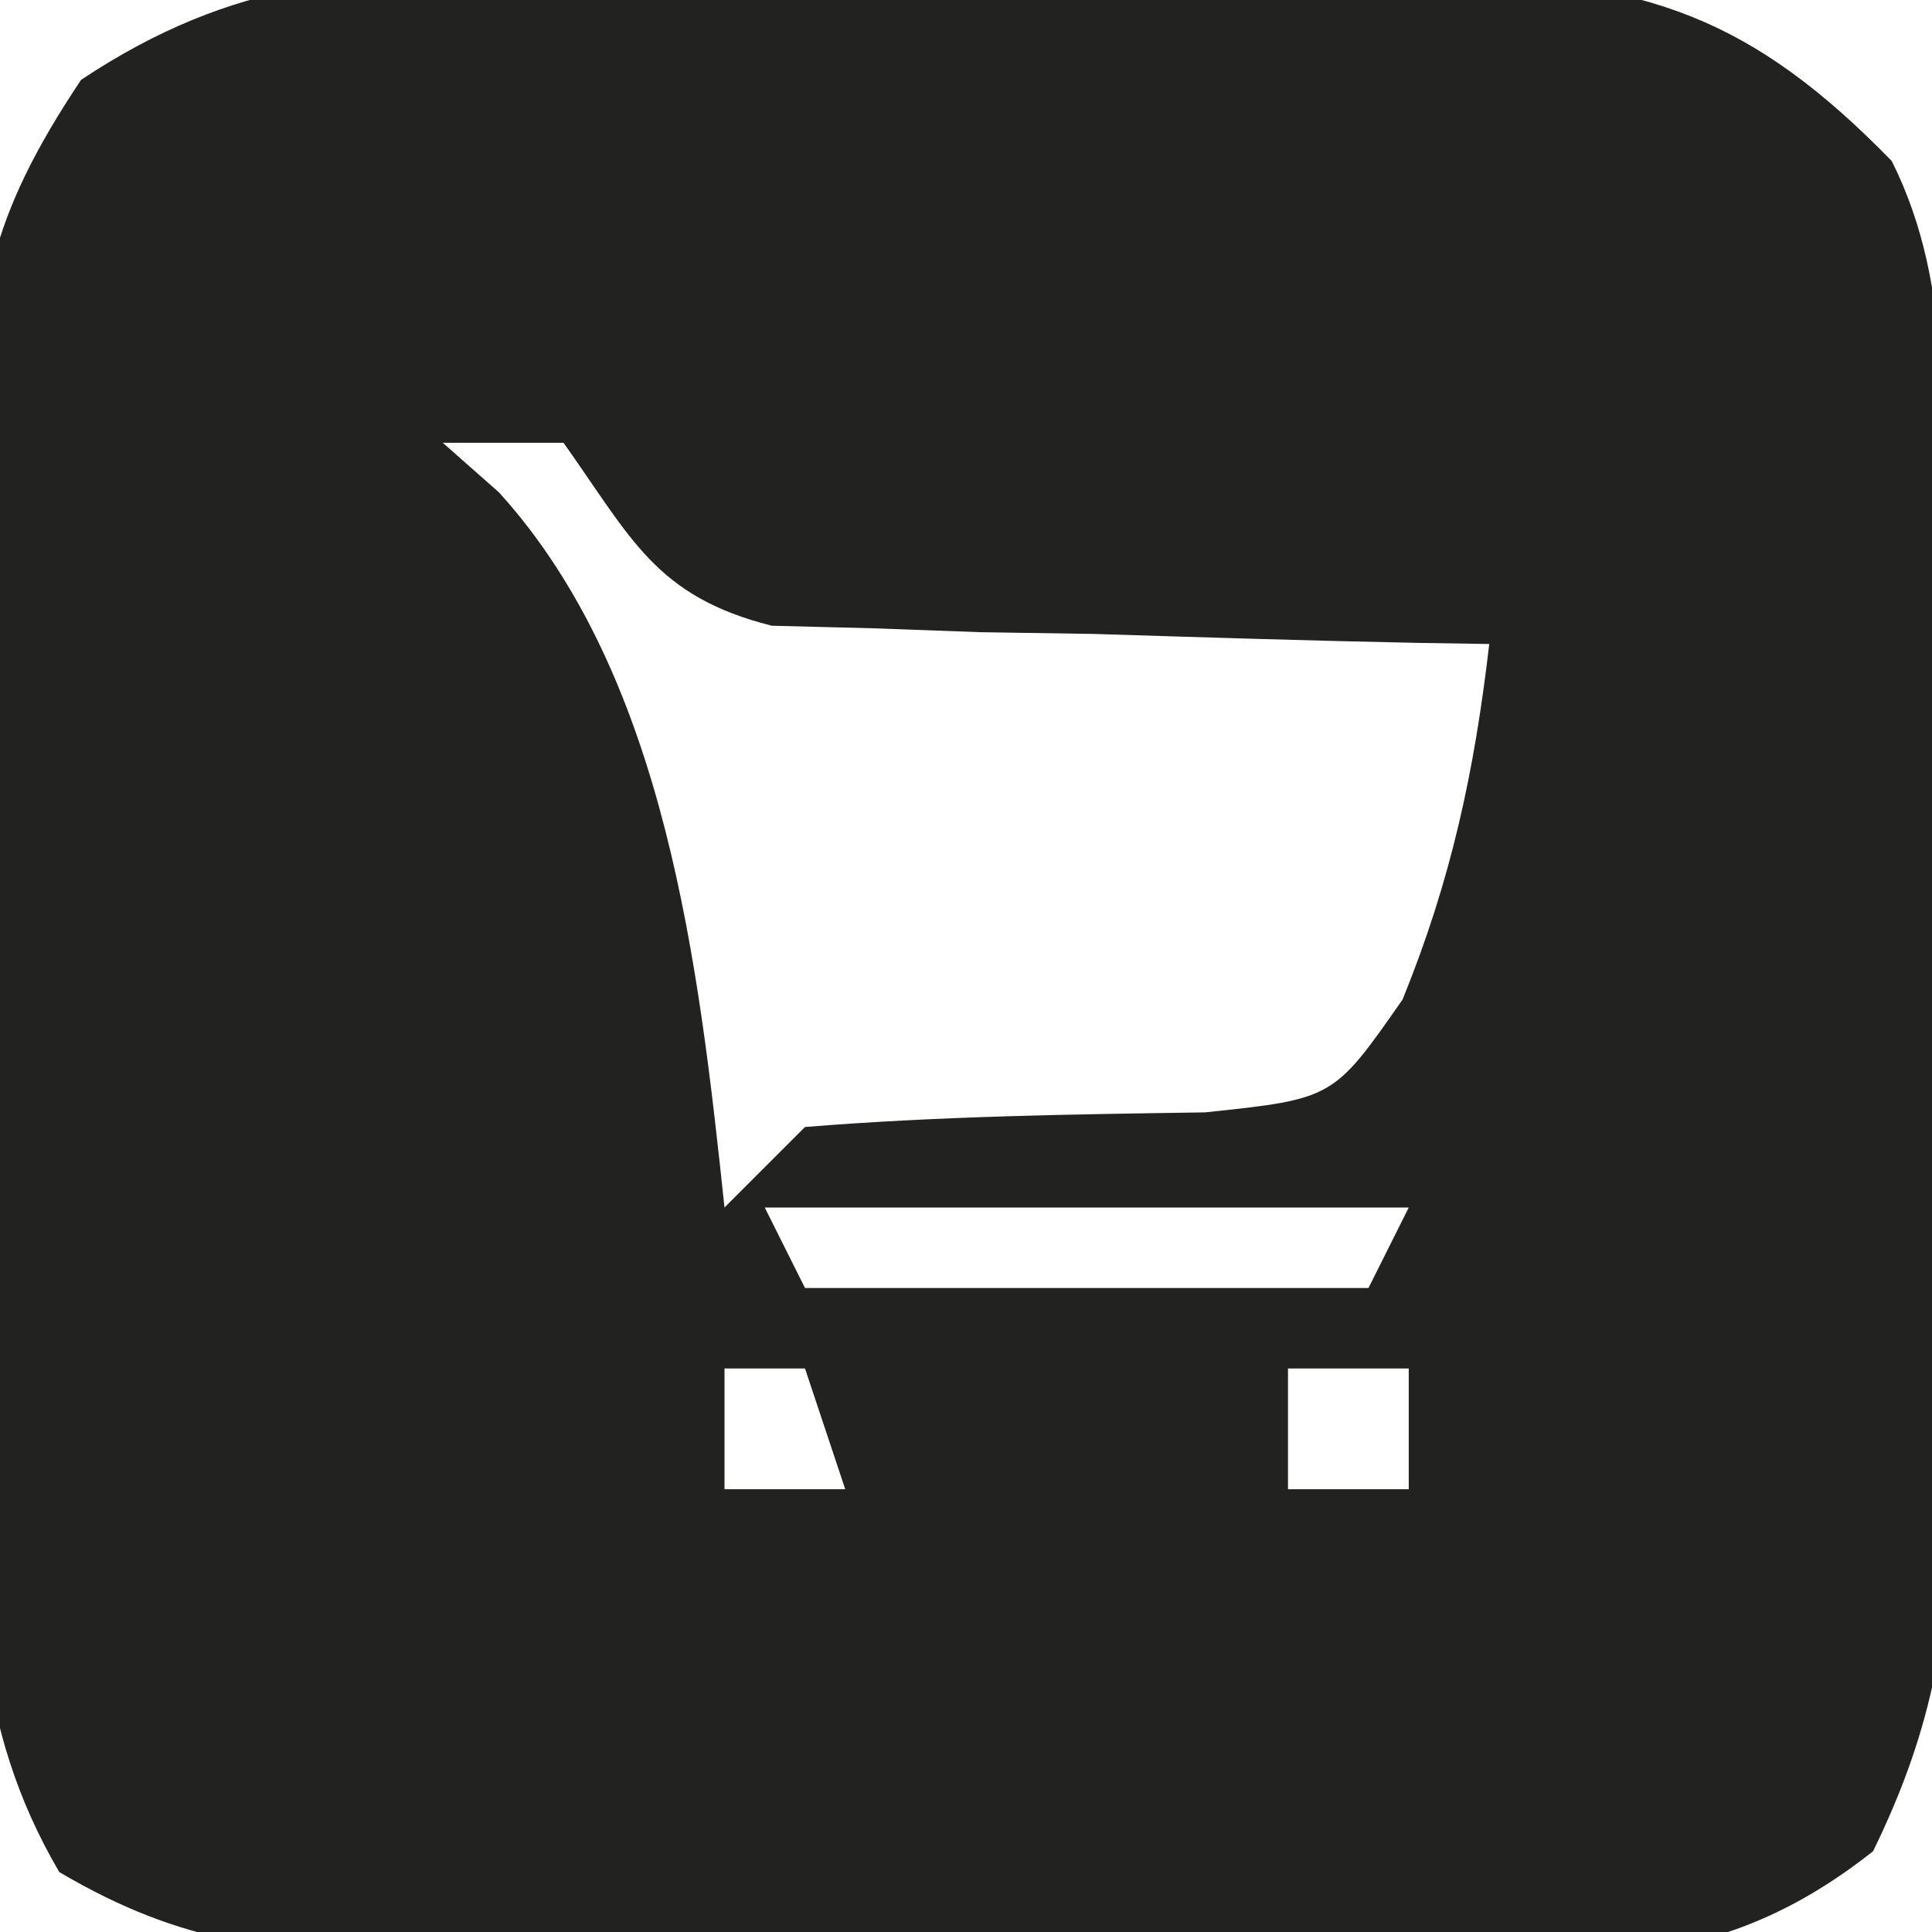 <?xml version="1.0" encoding="UTF-8"?>
<svg version="1.1" xmlns="http://www.w3.org/2000/svg" width="48" height="48">
<path d="M0 0 C0.802 -0.002 1.605 -0.005 2.431 -0.007 C4.122 -0.006 5.813 0.007 7.504 0.032 C10.086 0.066 12.664 0.053 15.246 0.033 C16.893 0.04 18.54 0.05 20.188 0.062 C20.955 0.058 21.723 0.053 22.514 0.047 C27.486 0.156 30.113 1.058 33.594 4.629 C35.183 7.808 34.799 11.249 34.832 14.742 C34.84 15.549 34.848 16.355 34.856 17.186 C34.87 18.895 34.881 20.604 34.889 22.313 C34.906 24.921 34.95 27.527 34.994 30.135 C35.004 31.796 35.013 33.456 35.02 35.117 C35.037 35.894 35.055 36.672 35.073 37.472 C35.059 40.971 34.672 43.468 33.13 46.622 C29.397 49.576 26.232 49.331 21.594 49.258 C20.721 49.26 19.848 49.263 18.949 49.265 C17.107 49.264 15.264 49.251 13.422 49.226 C10.603 49.192 7.788 49.205 4.969 49.225 C3.177 49.218 1.385 49.208 -0.406 49.195 C-1.248 49.2 -2.09 49.205 -2.957 49.21 C-6.544 49.138 -8.806 48.983 -11.933 47.14 C-14.075 43.489 -13.998 40 -13.973 35.883 C-13.979 35.035 -13.985 34.187 -13.991 33.313 C-13.999 31.522 -13.995 29.73 -13.983 27.939 C-13.969 25.204 -14.003 22.472 -14.041 19.736 C-14.042 17.993 -14.04 16.251 -14.035 14.508 C-14.048 13.693 -14.062 12.878 -14.075 12.039 C-14.009 7.992 -13.692 6.057 -11.392 2.613 C-7.575 0.076 -4.437 -0.077 0 0 Z M-2.406 11.629 C-1.945 12.036 -1.483 12.444 -1.008 12.863 C3.152 17.449 3.959 24.662 4.594 30.629 C5.254 29.969 5.914 29.309 6.594 28.629 C9.909 28.36 13.202 28.314 16.527 28.266 C19.72 27.93 19.72 27.93 21.441 25.461 C22.648 22.494 23.225 19.804 23.594 16.629 C23.004 16.62 22.413 16.61 21.805 16.601 C19.13 16.547 16.456 16.463 13.781 16.379 C12.852 16.365 11.924 16.351 10.967 16.336 C10.074 16.304 9.181 16.271 8.262 16.238 C7.028 16.207 7.028 16.207 5.77 16.175 C2.878 15.449 2.279 13.998 0.594 11.629 C-0.396 11.629 -1.386 11.629 -2.406 11.629 Z M5.594 30.629 C5.924 31.289 6.254 31.949 6.594 32.629 C11.214 32.629 15.834 32.629 20.594 32.629 C20.924 31.969 21.254 31.309 21.594 30.629 C16.314 30.629 11.034 30.629 5.594 30.629 Z M4.594 34.629 C4.594 35.619 4.594 36.609 4.594 37.629 C5.584 37.629 6.574 37.629 7.594 37.629 C7.264 36.639 6.934 35.649 6.594 34.629 C5.934 34.629 5.274 34.629 4.594 34.629 Z M18.594 34.629 C18.594 35.619 18.594 36.609 18.594 37.629 C19.584 37.629 20.574 37.629 21.594 37.629 C21.594 36.639 21.594 35.649 21.594 34.629 C20.604 34.629 19.614 34.629 18.594 34.629 Z " fill="#222220" transform="translate(13.406,-0.629)"/>
</svg>
